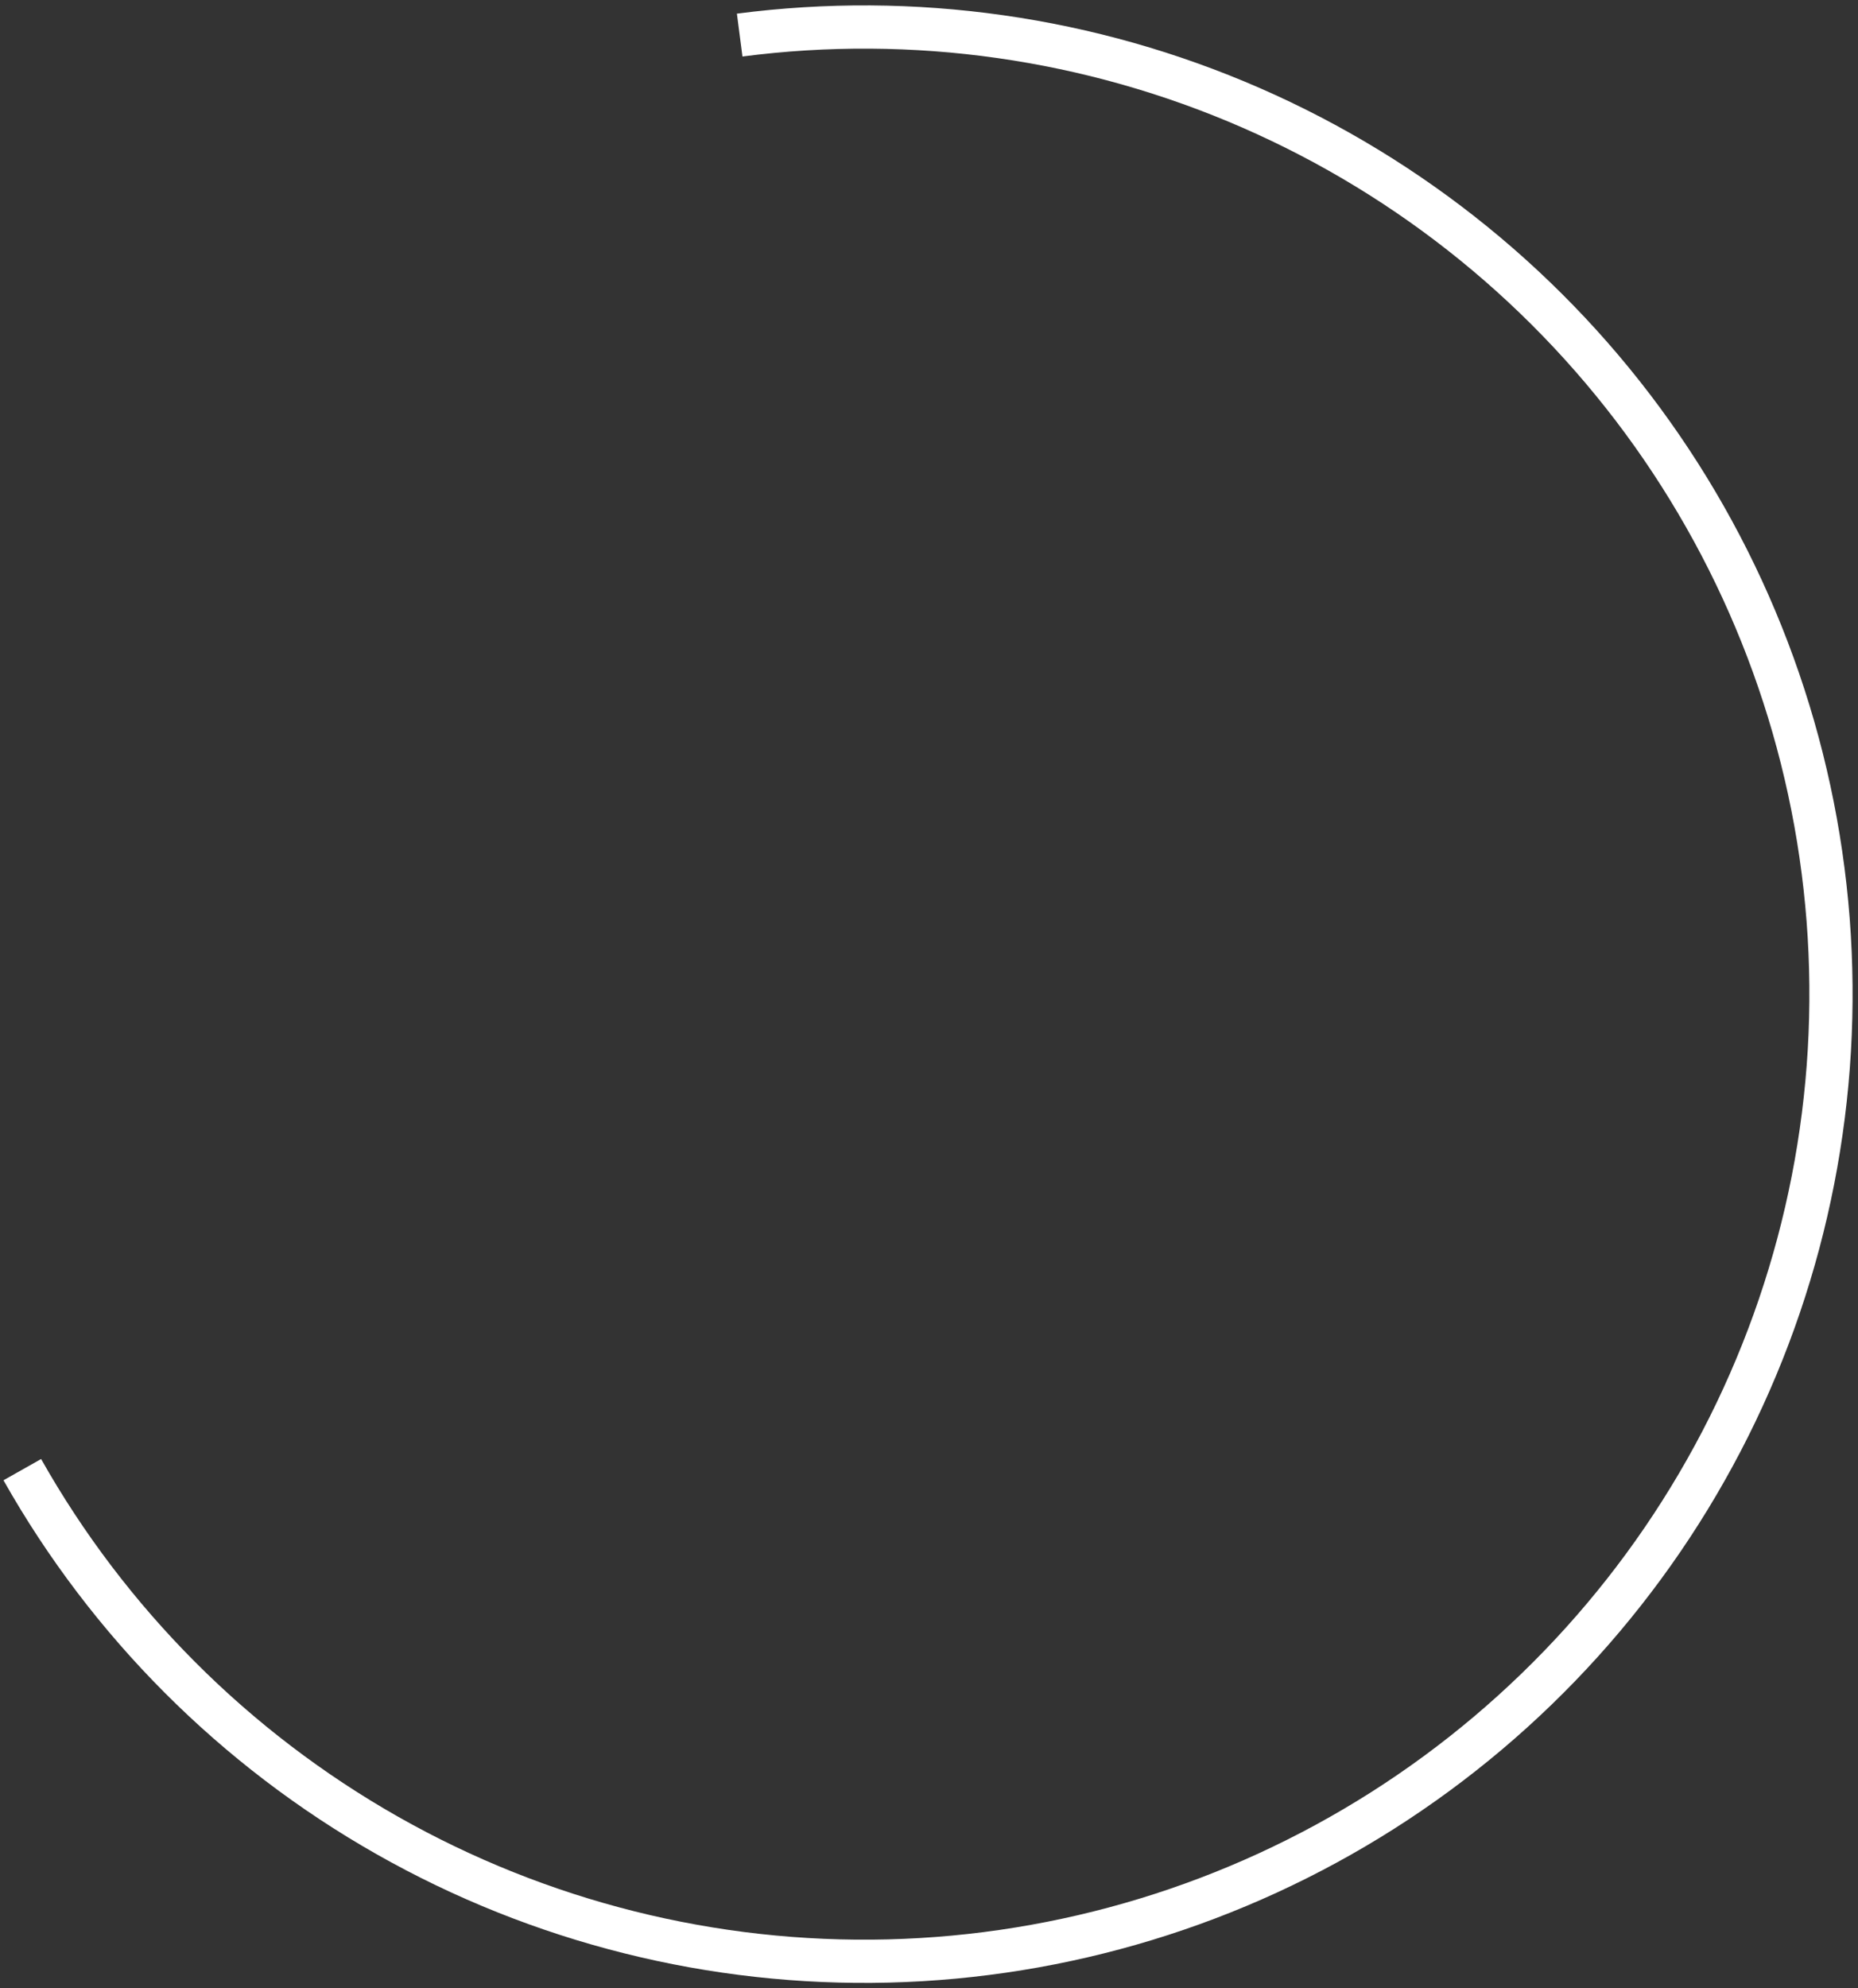 <svg xmlns="http://www.w3.org/2000/svg" viewBox="0 0 86 92" fill="none">
  <rect x="0" y="0" width="86" height="92" fill="#333333" stroke="none"/>
  <path d="M1.032 68.001C5.023 75.071 10.863 80.921 17.925 84.926C24.987 88.931 33.006 90.939 41.122 90.736C49.238 90.532 57.146 88.125 63.998 83.771C70.851 79.417 76.39 73.281 80.022 66.021C83.654 58.76 85.242 50.648 84.617 42.553C83.992 34.459 81.176 26.687 76.472 20.07C71.768 13.453 65.352 8.241 57.912 4.991C50.472 1.742 42.288 0.577 34.237 1.623" stroke="white" stroke-width="2"/>
</svg>